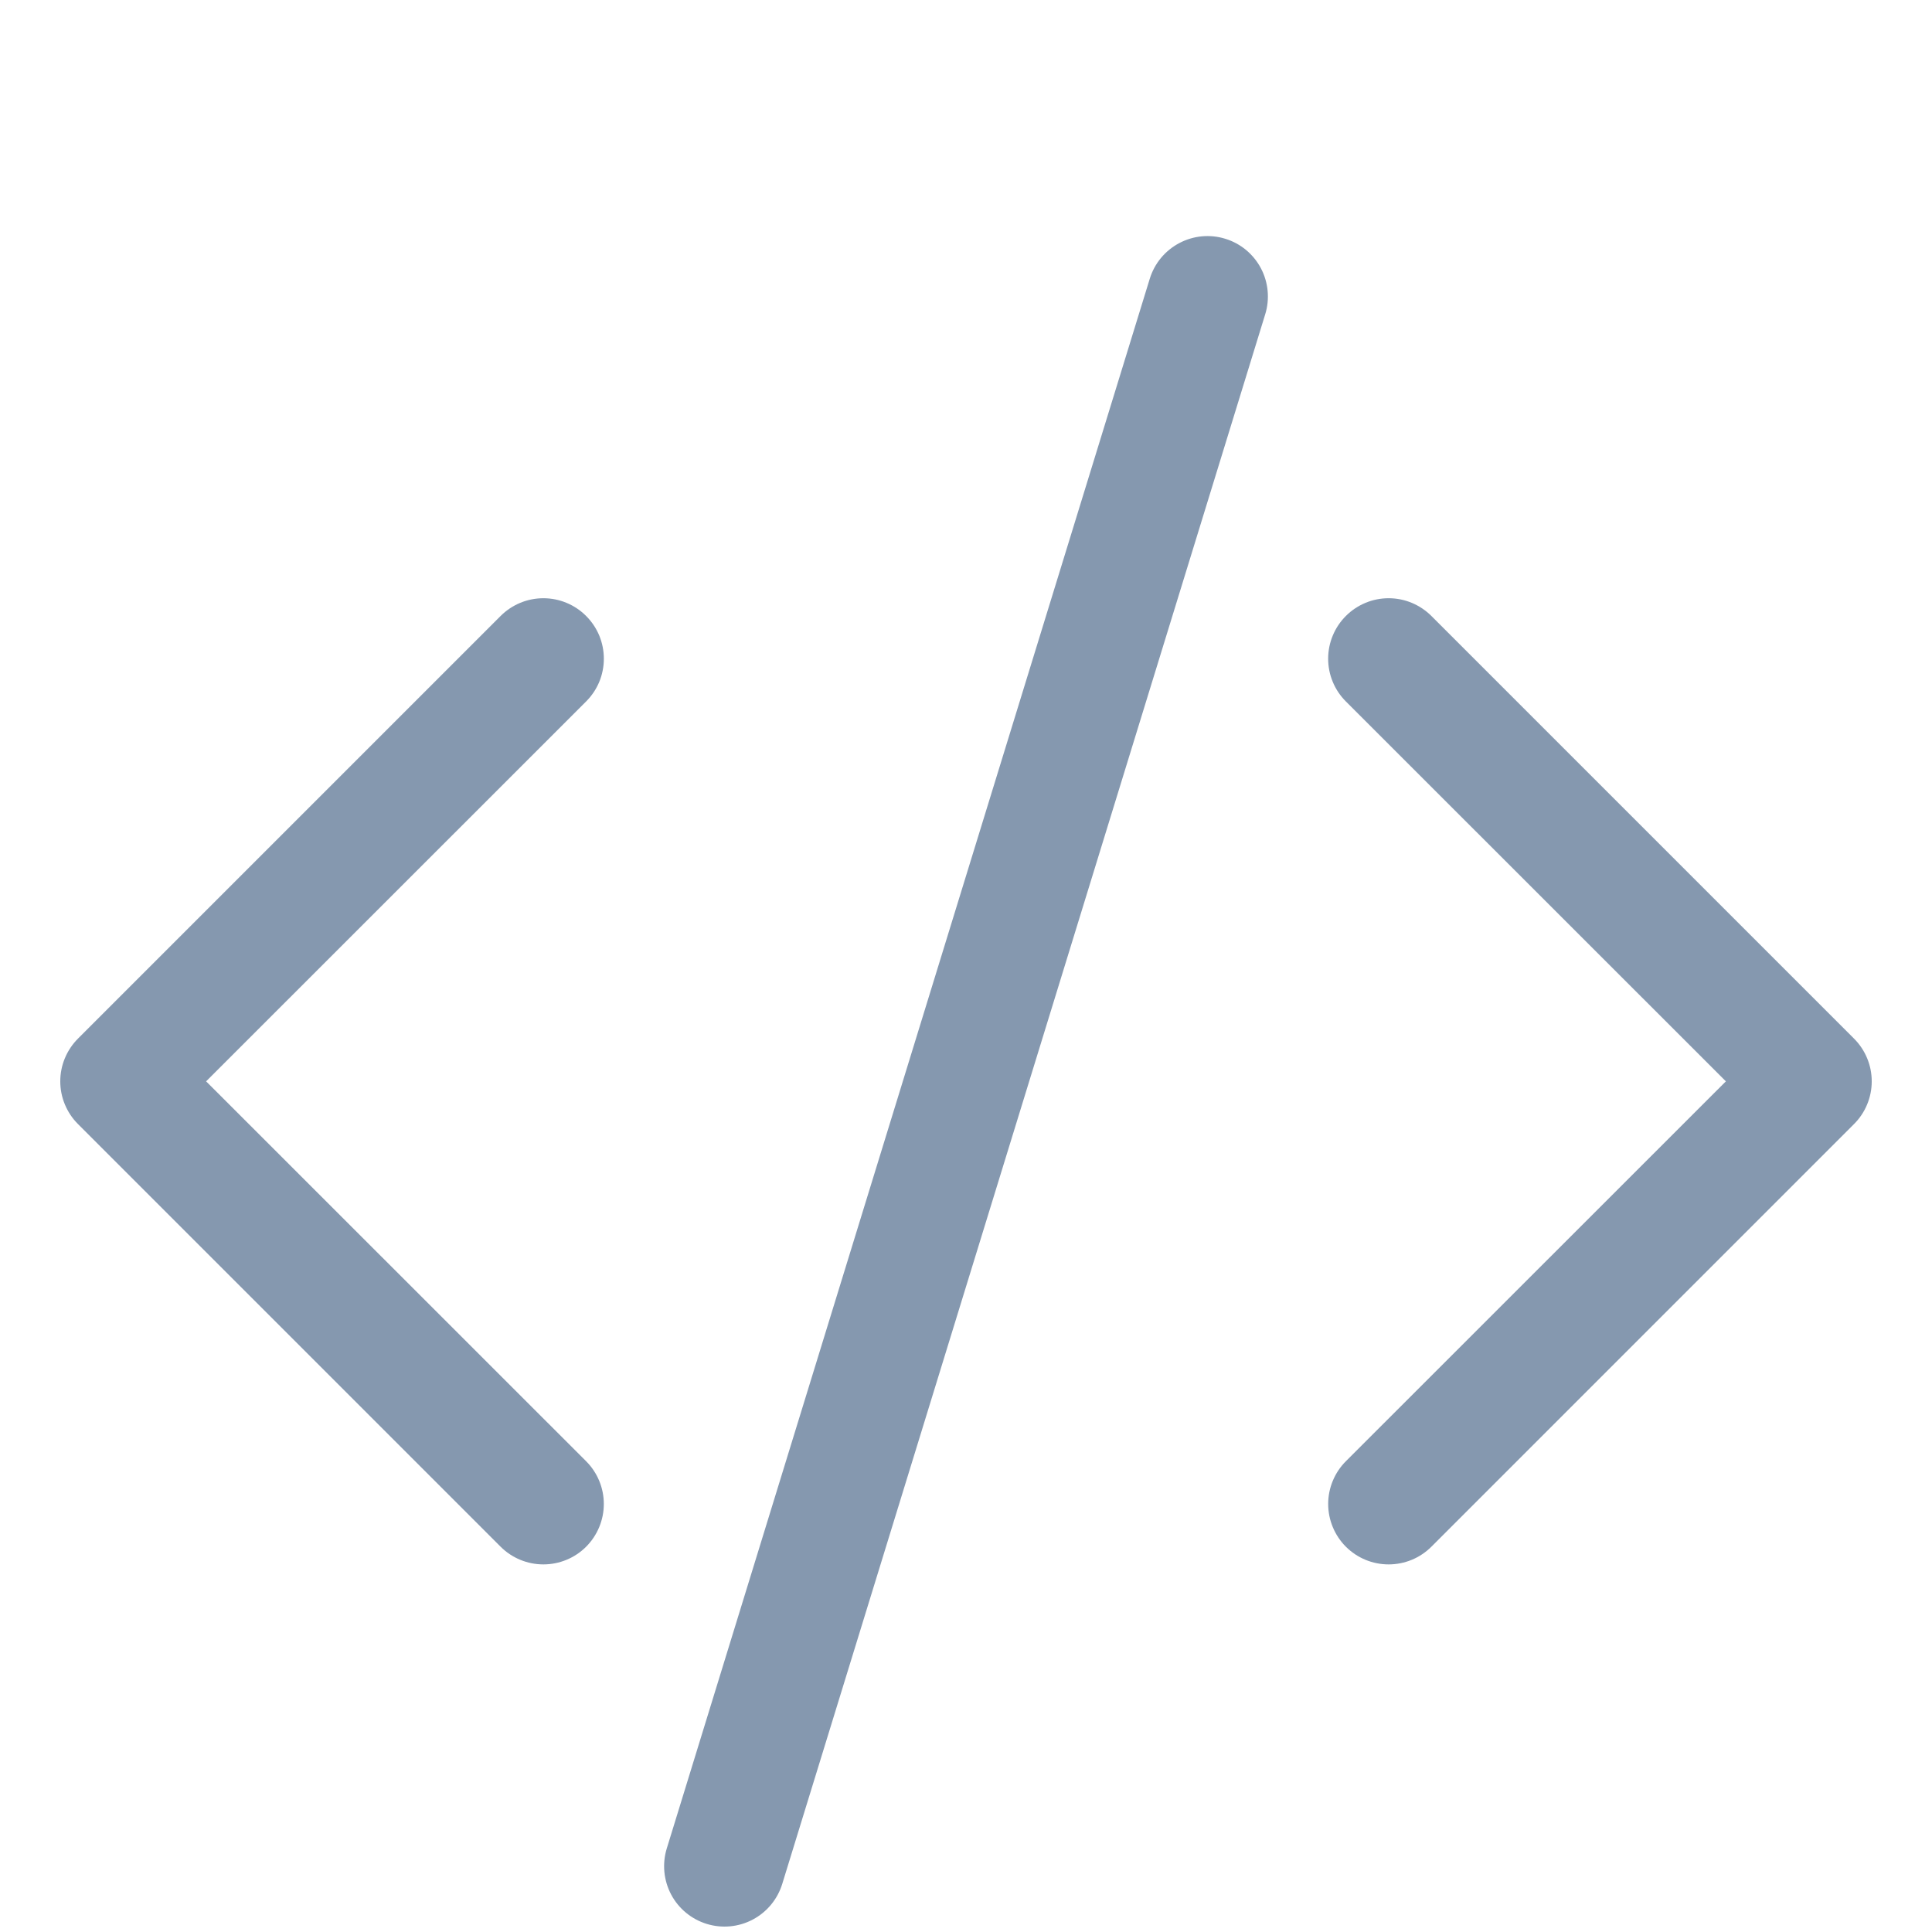 <svg width="67" height="67" viewBox="0 0 67 67" fill="none" xmlns="http://www.w3.org/2000/svg">
<g filter="url(#filter0_d_79034_803)">
<path d="M43.877 6.897C43.958 6.634 43.986 6.358 43.96 6.084C43.934 5.81 43.855 5.544 43.726 5.301C43.597 5.058 43.422 4.843 43.21 4.667C42.998 4.492 42.754 4.36 42.491 4.28C42.228 4.199 41.952 4.17 41.678 4.196C41.404 4.222 41.138 4.302 40.895 4.431C40.652 4.559 40.437 4.735 40.261 4.946C40.086 5.158 39.954 5.403 39.873 5.666L23.123 60.103C22.96 60.634 23.015 61.208 23.274 61.699C23.534 62.19 23.979 62.557 24.51 62.72C25.04 62.883 25.614 62.829 26.105 62.569C26.596 62.309 26.963 61.865 27.127 61.334L43.877 6.897ZM20.326 17.361C20.521 17.556 20.676 17.787 20.782 18.041C20.887 18.296 20.941 18.568 20.941 18.844C20.941 19.119 20.887 19.392 20.782 19.646C20.676 19.901 20.521 20.131 20.326 20.326L7.148 33.5L20.326 46.674C20.719 47.067 20.94 47.6 20.94 48.156C20.94 48.712 20.719 49.245 20.326 49.639C19.933 50.032 19.4 50.252 18.844 50.252C18.288 50.252 17.755 50.032 17.361 49.639L2.705 34.982C2.51 34.788 2.356 34.557 2.25 34.302C2.144 34.048 2.09 33.775 2.09 33.5C2.09 33.224 2.144 32.952 2.25 32.697C2.356 32.443 2.51 32.212 2.705 32.017L17.361 17.361C17.556 17.166 17.787 17.012 18.041 16.906C18.296 16.8 18.569 16.746 18.844 16.746C19.119 16.746 19.392 16.8 19.646 16.906C19.901 17.012 20.132 17.166 20.326 17.361ZM46.674 17.361C46.479 17.556 46.324 17.787 46.219 18.041C46.113 18.296 46.059 18.568 46.059 18.844C46.059 19.119 46.113 19.392 46.219 19.646C46.324 19.901 46.479 20.131 46.674 20.326L59.852 33.5L46.674 46.674C46.479 46.868 46.325 47.1 46.22 47.354C46.114 47.608 46.06 47.881 46.06 48.156C46.06 48.431 46.114 48.704 46.22 48.958C46.325 49.213 46.479 49.444 46.674 49.639C46.869 49.833 47.1 49.988 47.354 50.093C47.608 50.198 47.881 50.252 48.156 50.252C48.432 50.252 48.704 50.198 48.959 50.093C49.213 49.988 49.444 49.833 49.639 49.639L64.295 34.982C64.49 34.788 64.645 34.557 64.75 34.302C64.856 34.048 64.91 33.775 64.91 33.5C64.91 33.224 64.856 32.952 64.75 32.697C64.645 32.443 64.49 32.212 64.295 32.017L49.639 17.361C49.444 17.166 49.213 17.012 48.959 16.906C48.705 16.8 48.432 16.746 48.156 16.746C47.881 16.746 47.608 16.8 47.354 16.906C47.1 17.012 46.868 17.166 46.674 17.361Z" fill="#34547A" fill-opacity="0.6"/>
</g>
<defs>
<filter id="filter0_d_79034_803" x="2.09" y="4.187" width="62.82" height="62.626" filterUnits="userSpaceOnUse" color-interpolation-filters="sRGB">
<feFlood flood-opacity="0" result="BackgroundImageFix"/>
<feColorMatrix in="SourceAlpha" type="matrix" values="0 0 0 0 0 0 0 0 0 0 0 0 0 0 0 0 0 0 127 0" result="hardAlpha"/>
<feOffset dy="4"/>
<feComposite in2="hardAlpha" operator="out"/>
<feColorMatrix type="matrix" values="0 0 0 0 0.204 0 0 0 0 0.329 0 0 0 0 0.478 0 0 0 0.5 0"/>
<feBlend mode="normal" in2="BackgroundImageFix" result="effect1_dropShadow_79034_803"/>
<feBlend mode="normal" in="SourceGraphic" in2="effect1_dropShadow_79034_803" result="shape"/>
</filter>
</defs>
</svg>
